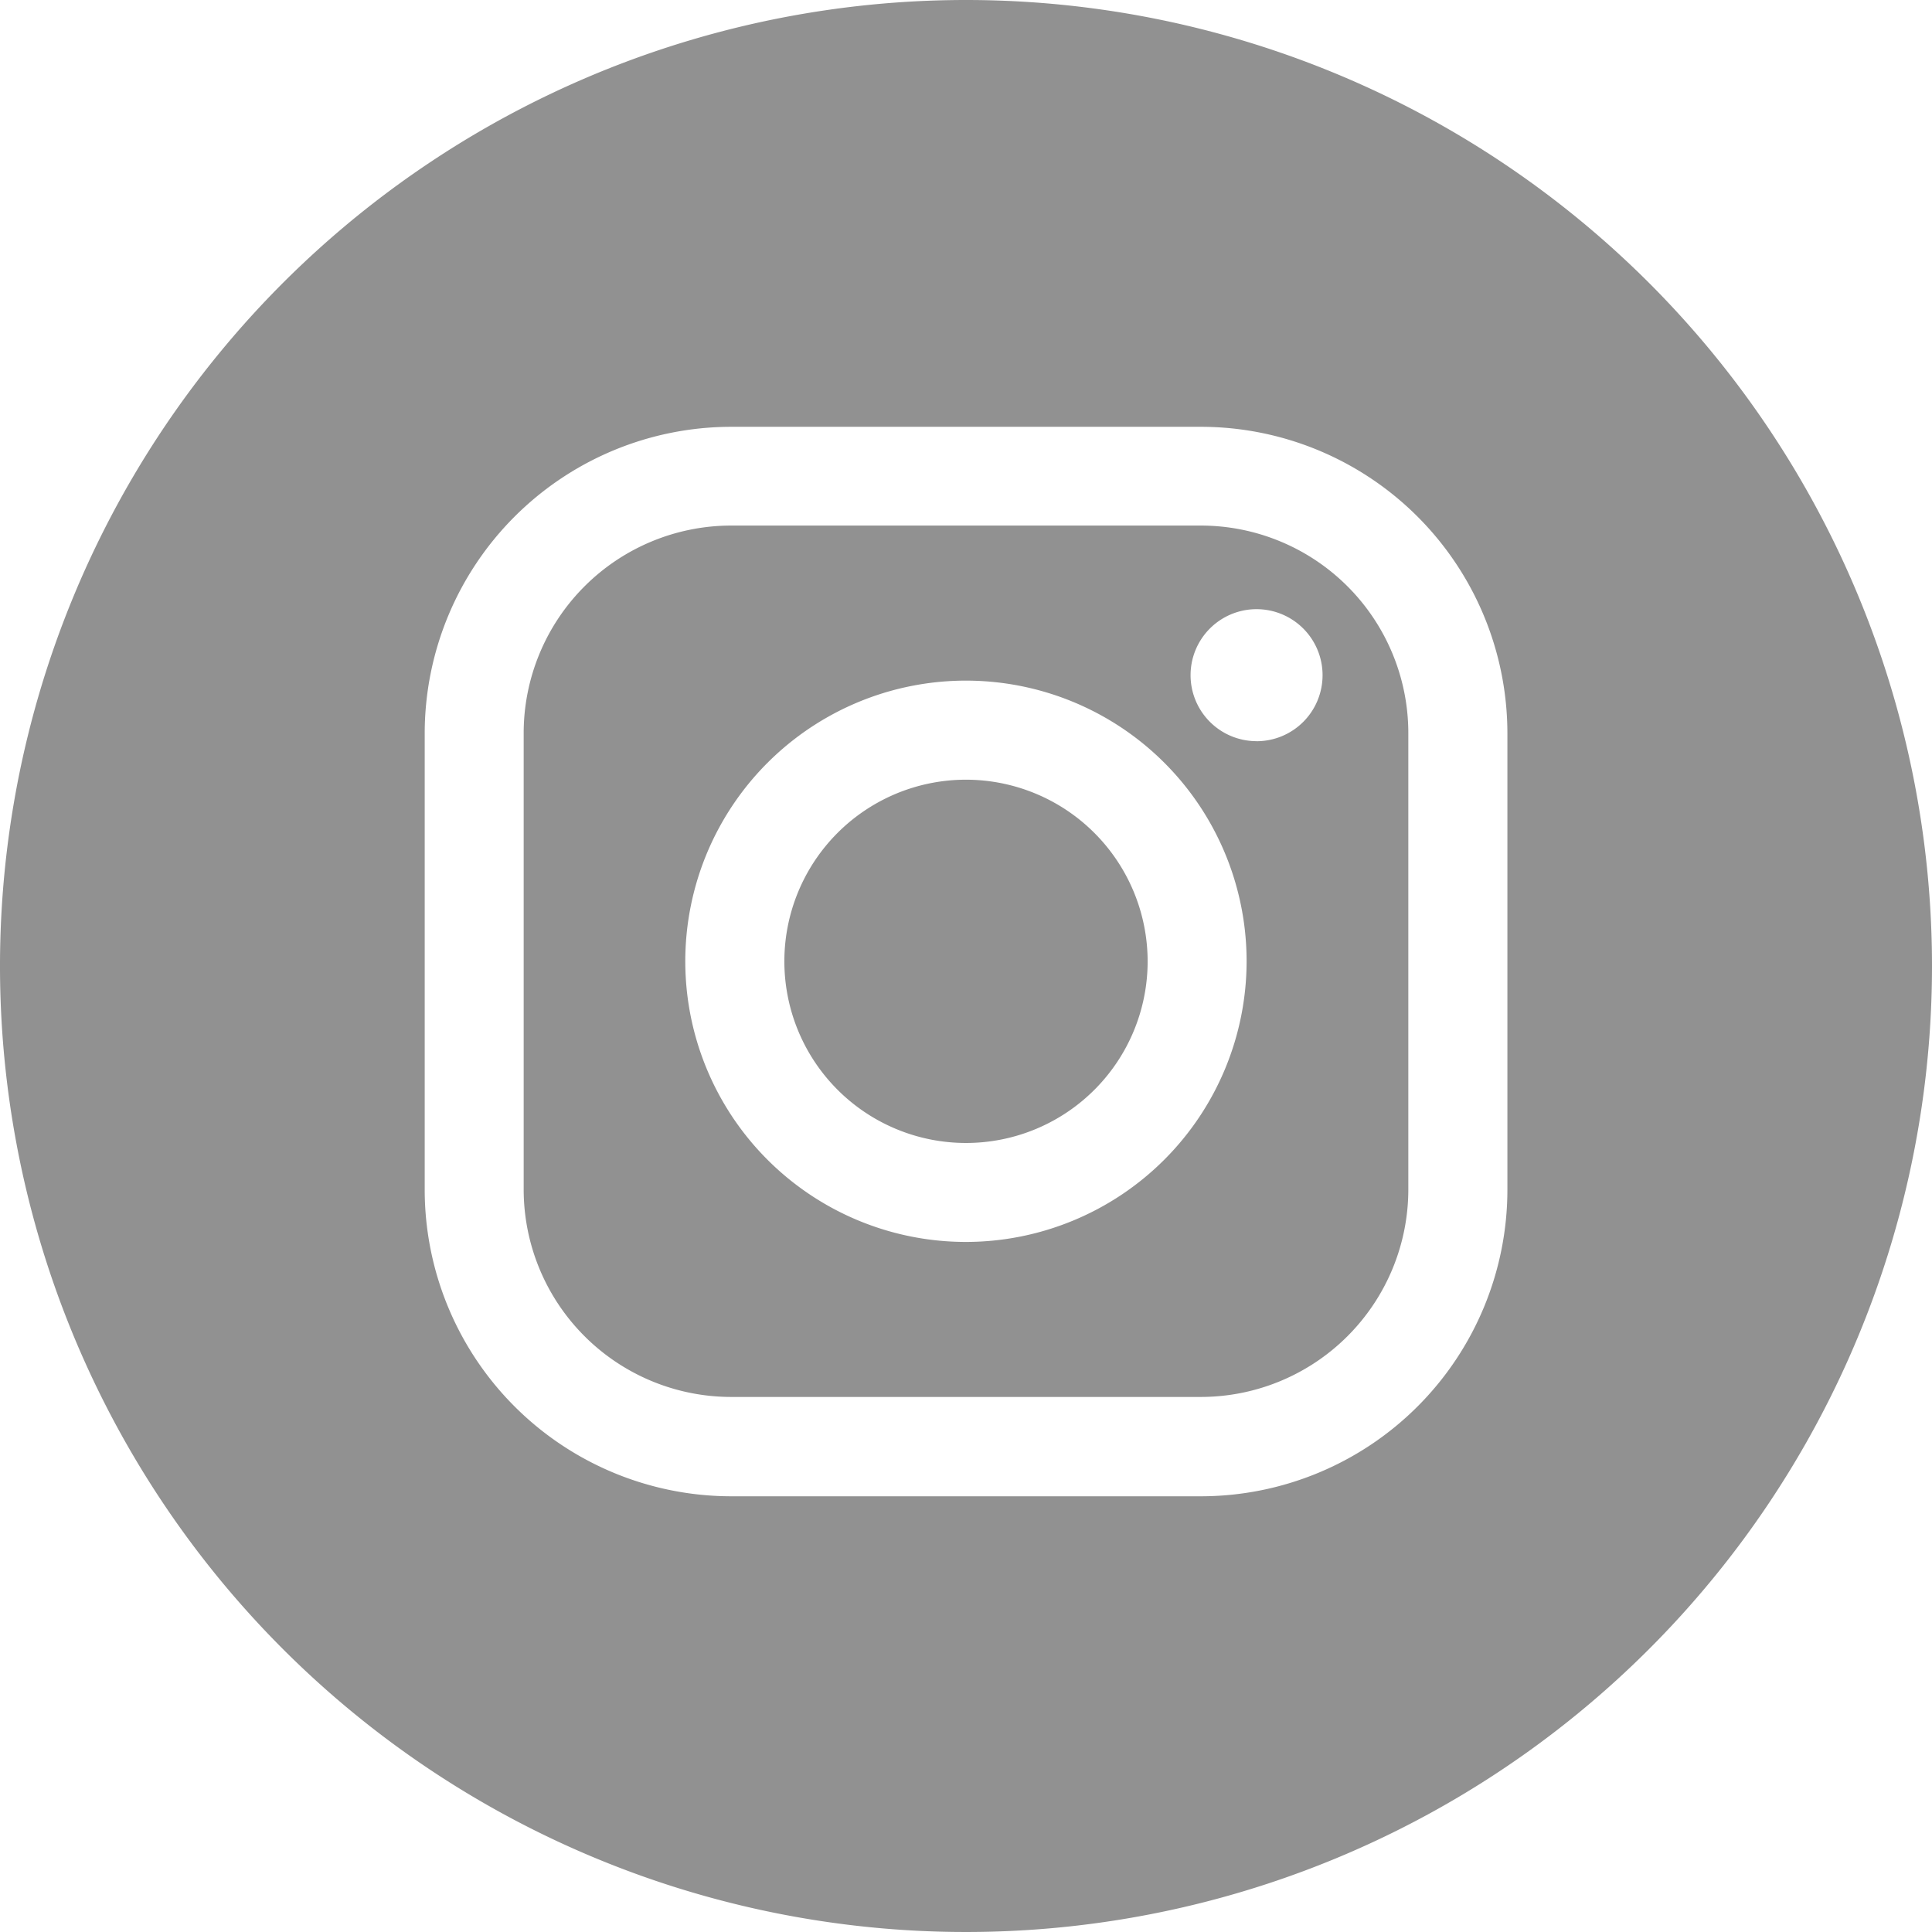 <svg id="그룹_145" data-name="그룹 145" xmlns="http://www.w3.org/2000/svg" width="36.856" height="36.856" viewBox="0 0 36.856 36.856">
  <path id="패스_122" data-name="패스 122" d="M448.37,167.182a3.465,3.465,0,1,0,3.464,3.465A3.468,3.468,0,0,0,448.37,167.182Z" transform="translate(-429.941 -152.308)" fill="#919191"/>
  <path id="패스_123" data-name="패스 123" d="M438.154,142.154a18.428,18.428,0,1,0,18.428,18.428A18.428,18.428,0,0,0,438.154,142.154Zm10.328,22.7a5.851,5.851,0,0,1-5.845,5.844h-8.964a5.852,5.852,0,0,1-5.845-5.844v-8.713a5.852,5.852,0,0,1,5.845-5.845h8.964a5.851,5.851,0,0,1,5.845,5.845Z" transform="translate(-419.726 -142.154)" fill="#919191"/>
  <path id="패스_124" data-name="패스 124" d="M449.456,159.025h-8.964a3.961,3.961,0,0,0-3.956,3.956v8.713a3.96,3.96,0,0,0,3.956,3.954h8.964a3.96,3.96,0,0,0,3.956-3.954v-8.713A3.96,3.96,0,0,0,449.456,159.025Zm-4.482,13.666a5.354,5.354,0,1,1,5.353-5.354A5.359,5.359,0,0,1,444.975,172.691Zm5.542-9.553a1.259,1.259,0,1,1,1.26-1.259A1.259,1.259,0,0,1,450.517,163.139Z" transform="translate(-426.546 -148.999)" fill="#919191"/>
</svg>
